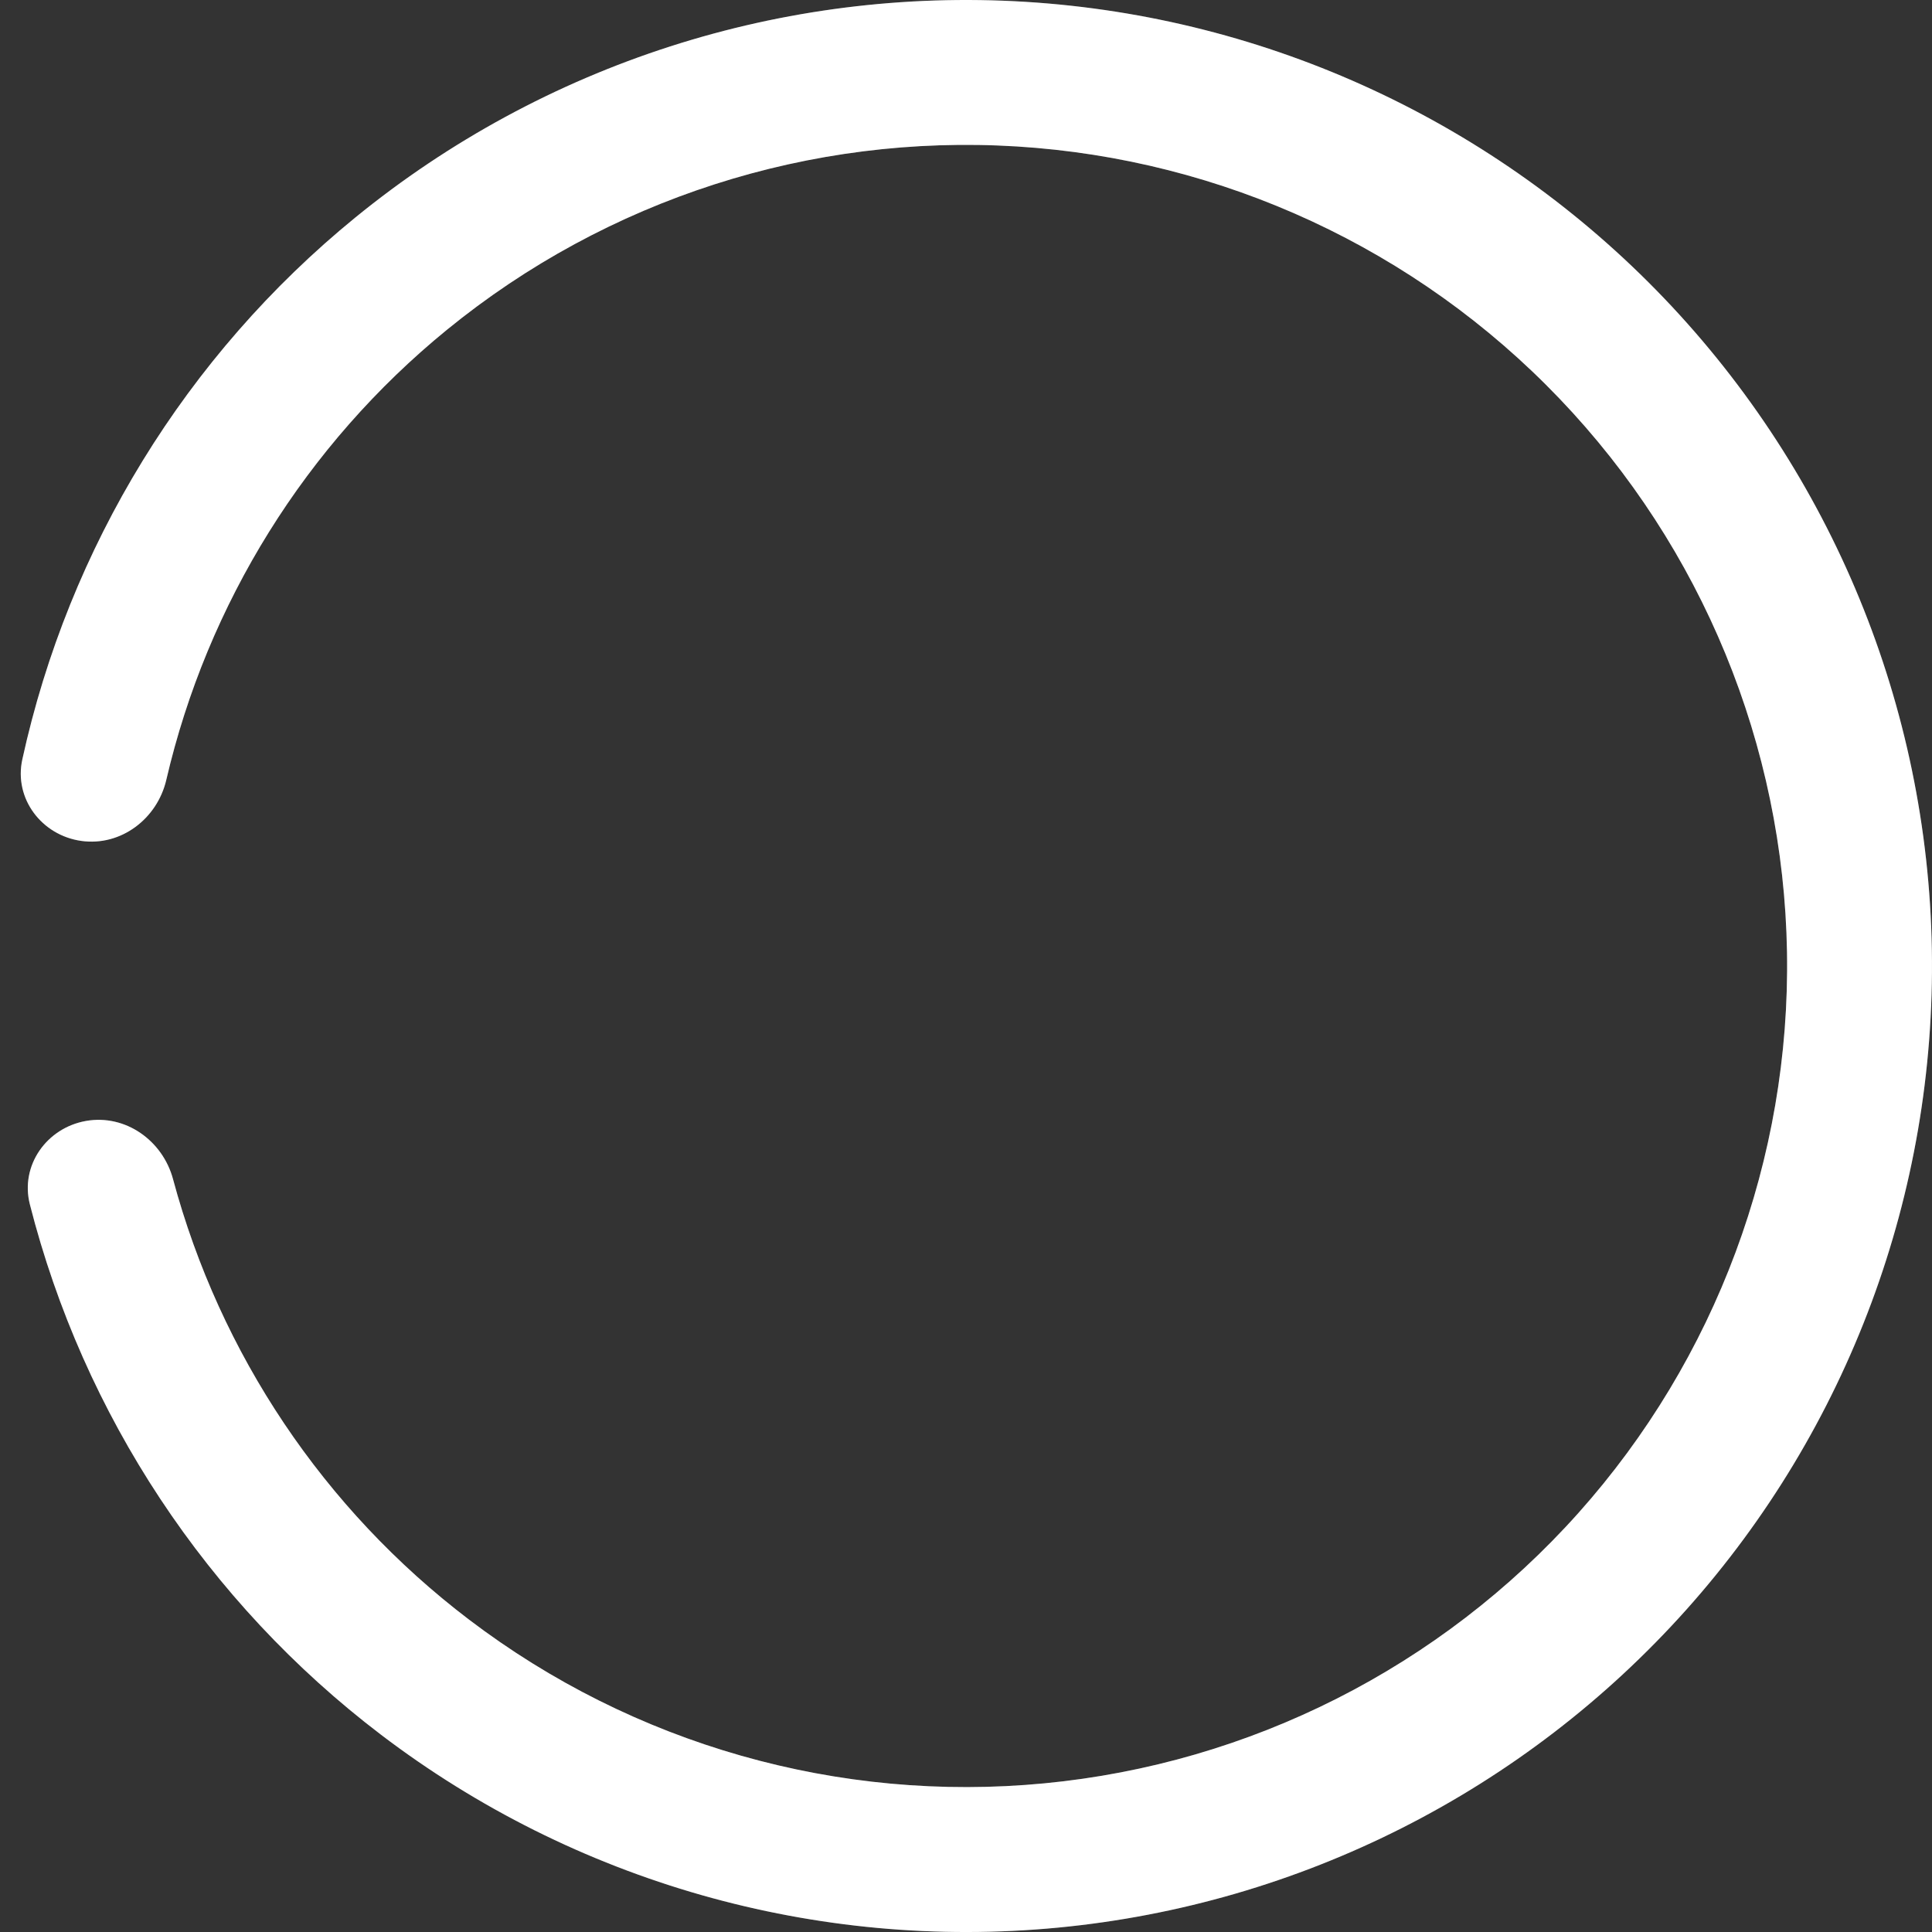 <svg width="40" height="40" viewBox="0 0 40 40" fill="none" xmlns="http://www.w3.org/2000/svg">
<rect x="0" y="0" width="40" height="40" fill="#333333" stroke="none"/>
<path d="M1.78 23.208C0.964 23.352 0.414 24.131 0.618 24.934C1.729 29.296 4.284 33.173 7.889 35.916C11.894 38.963 16.9 40.389 21.909 39.909C26.918 39.428 31.562 37.077 34.915 33.325C38.268 29.572 40.082 24.693 39.997 19.662C39.912 14.63 37.933 9.816 34.456 6.178C30.978 2.541 26.257 0.349 21.234 0.038C16.212 -0.272 11.257 1.322 7.357 4.503C3.847 7.367 1.424 11.327 0.462 15.724C0.285 16.534 0.862 17.294 1.682 17.41C2.502 17.526 3.255 16.953 3.443 16.146C4.292 12.496 6.328 9.214 9.254 6.827C12.568 4.123 16.78 2.768 21.049 3.032C25.319 3.296 29.331 5.16 32.287 8.252C35.243 11.343 36.925 15.436 36.998 19.712C37.07 23.989 35.527 28.136 32.678 31.326C29.828 34.516 25.881 36.514 21.623 36.922C17.365 37.331 13.11 36.119 9.706 33.529C6.701 31.242 4.555 28.031 3.582 24.412C3.367 23.612 2.596 23.064 1.78 23.208Z" fill="white"/>
<path d="M1.78 23.208C0.964 23.352 0.414 24.131 0.618 24.934C1.729 29.296 4.284 33.173 7.889 35.916C11.894 38.963 16.9 40.389 21.909 39.909C26.918 39.428 31.562 37.077 34.915 33.325C38.268 29.572 40.082 24.693 39.997 19.662C39.912 14.63 37.933 9.816 34.456 6.178C30.978 2.541 26.257 0.349 21.234 0.038C16.212 -0.272 11.257 1.322 7.357 4.503C3.847 7.367 1.424 11.327 0.462 15.724C0.285 16.534 0.862 17.294 1.682 17.41C2.502 17.526 3.255 16.953 3.443 16.146C4.292 12.496 6.328 9.214 9.254 6.827C12.568 4.123 16.78 2.768 21.049 3.032C25.319 3.296 29.331 5.16 32.287 8.252C35.243 11.343 36.925 15.436 36.998 19.712C37.07 23.989 35.527 28.136 32.678 31.326C29.828 34.516 25.881 36.514 21.623 36.922C17.365 37.331 13.11 36.119 9.706 33.529C6.701 31.242 4.555 28.031 3.582 24.412C3.367 23.612 2.596 23.064 1.78 23.208Z" fill="white" fill-opacity="0.2"/>
</svg>
